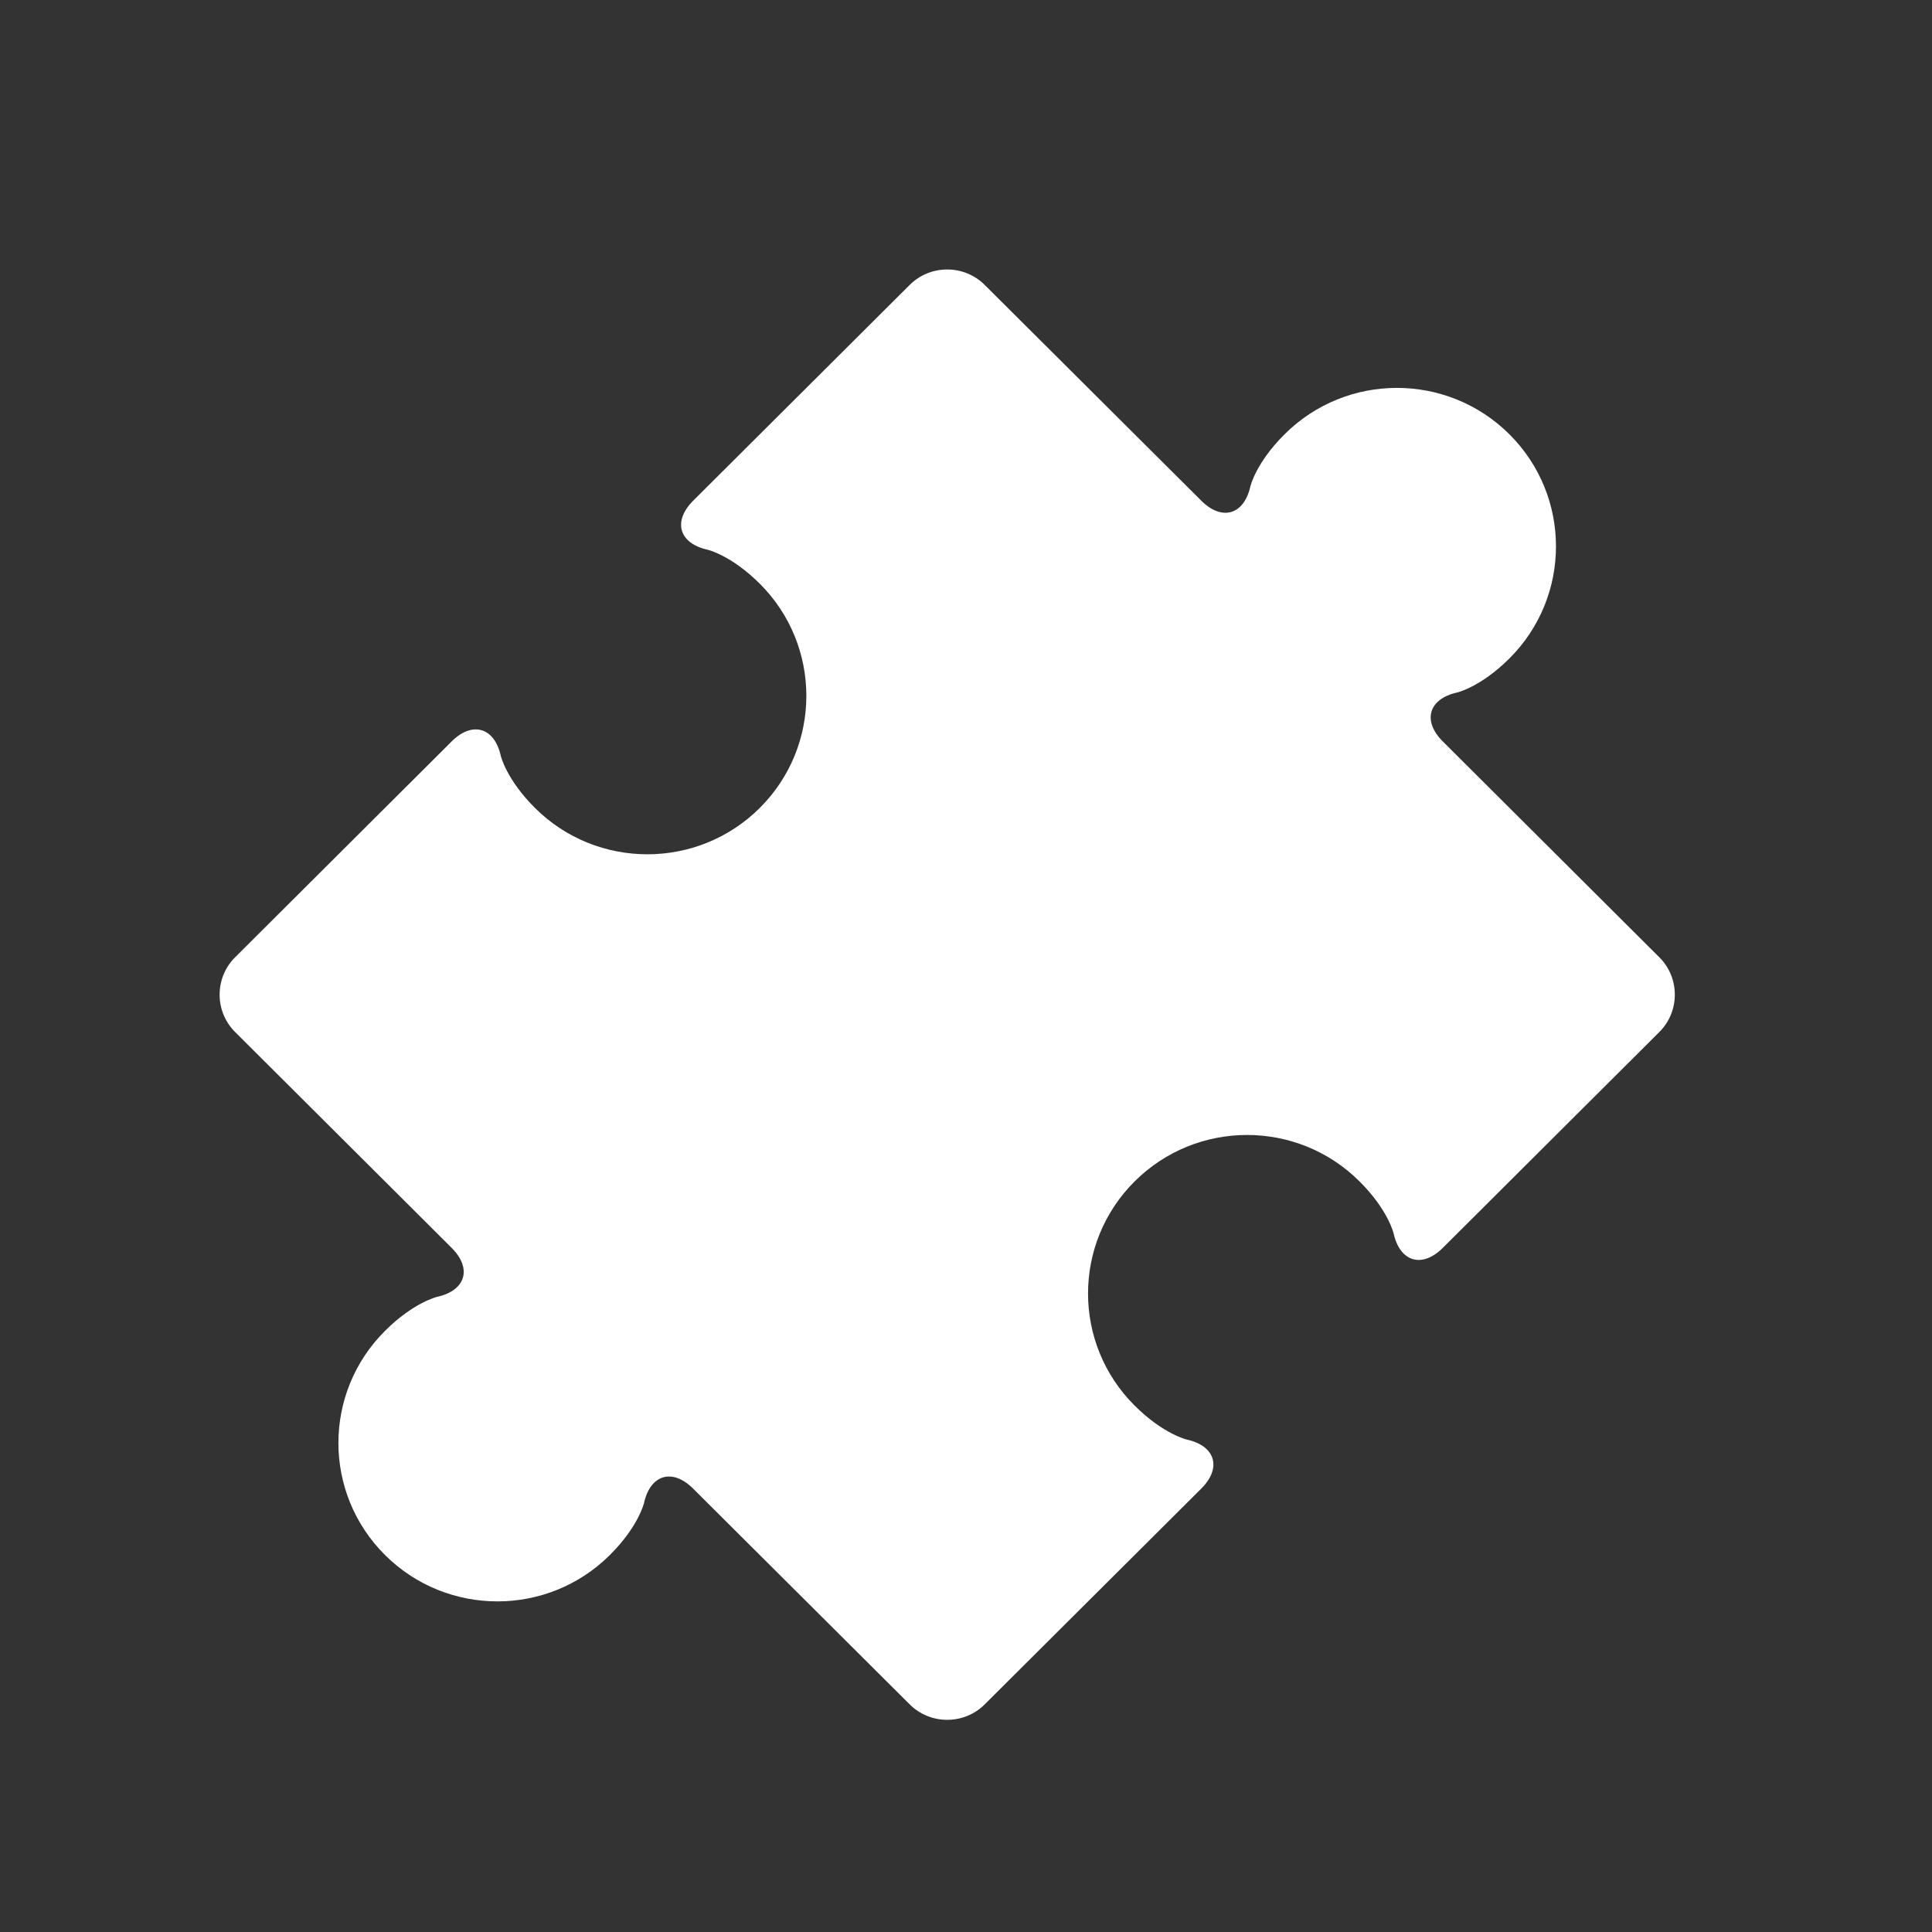<?xml version="1.0" encoding="UTF-8" standalone="no"?>
<!-- Created with Inkscape (http://www.inkscape.org/) -->

<svg
   xmlns:sketch="http://www.bohemiancoding.com/sketch/ns"
   xmlns:osb="http://www.openswatchbook.org/uri/2009/osb"
   xmlns:dc="http://purl.org/dc/elements/1.1/"
   xmlns:cc="http://creativecommons.org/ns#"
   xmlns:rdf="http://www.w3.org/1999/02/22-rdf-syntax-ns#"
   xmlns:svg="http://www.w3.org/2000/svg"
   xmlns="http://www.w3.org/2000/svg"
   xmlns:sodipodi="http://sodipodi.sourceforge.net/DTD/sodipodi-0.dtd"
   xmlns:inkscape="http://www.inkscape.org/namespaces/inkscape"
   width="16"
   height="16"
   id="svg2"
   version="1.1"
   inkscape:version="0.91 r13725"
   viewBox="0 0 16 16"
   sodipodi:docname="application-x-xpinstall.svg">
  <rect x="0" y="0" width="16" height="16" fill="#333333" stroke="none"/>
  <defs
     id="defs4">
    <linearGradient
       osb:paint="gradient"
       id="linearGradient4207">
      <stop
         id="stop3371"
         offset="0"
         style="stop-color:#3498db;stop-opacity:1;" />
      <stop
         id="stop3373"
         offset="1"
         style="stop-color:#3498db;stop-opacity:0;" />
    </linearGradient>
    <linearGradient
       id="linearGradient4422-07">
      <stop
         id="stop4424-83"
         offset="0"
         style="stop-color:#269de0;stop-opacity:1" />
      <stop
         id="stop4426-35"
         offset="1"
         style="stop-color:#1ab4fd;stop-opacity:1" />
    </linearGradient>
    <linearGradient
       id="linearGradient4232">
      <stop
         style="stop-color:#3889e9;stop-opacity:1"
         offset="0"
         id="stop4234-0" />
      <stop
         style="stop-color:#5ea5fb;stop-opacity:1"
         offset="1"
         id="stop4236" />
    </linearGradient>
  </defs>
  <sodipodi:namedview
     id="base"
     pagecolor="#9c9c9c"
     bordercolor="#666666"
     borderopacity="1.0"
     inkscape:pageopacity="0"
     inkscape:pageshadow="2"
     inkscape:zoom="15.839192"
     inkscape:cx="-13.425297"
     inkscape:cy="10.759503"
     inkscape:document-units="px"
     inkscape:current-layer="g4240-2"
     showgrid="false"
     inkscape:showpageshadow="false"
     borderlayer="true"
     inkscape:window-width="1366"
     inkscape:window-height="687"
     inkscape:window-x="0"
     inkscape:window-y="0"
     inkscape:window-maximized="1"
     units="px"
     inkscape:snap-bbox="true"
     inkscape:object-nodes="true"
     showguides="false">
    <inkscape:grid
       type="xygrid"
       id="grid4101" />
    <sodipodi:guide
       position="2,14"
       orientation="12,0"
       id="guide4071" />
    <sodipodi:guide
       position="2,2"
       orientation="0,12"
       id="guide4073" />
    <sodipodi:guide
       position="14,2"
       orientation="-12,0"
       id="guide4075" />
    <sodipodi:guide
       position="14,14"
       orientation="0,-12"
       id="guide4077" />
  </sodipodi:namedview>
  <g
     inkscape:label="Capa 1"
     inkscape:groupmode="layer"
     id="layer1"
     transform="translate(0,-1036.362)">
    <g
       transform="translate(-412.883,512.004)"
       id="layer1-4"
       inkscape:label="Capa 1">
      <g
         style="fill:#ffffff;fill-opacity:1"
         inkscape:label="Capa 1"
         id="layer1-7"
         transform="translate(392.571,-514.564)" />
      <g
         transform="translate(341.797,500.252)"
         id="g4240">
        <rect
           style="opacity:1;fill:#ffffff;fill-opacity:0.41;stroke:none"
           id="rect4236-8"
           width="44"
           height="1"
           x="10"
           y="3" />
        <g
           transform="translate(-392.988,-511.278)"
           id="layer1-1"
           inkscape:label="Capa 1"
           inkscape:transform-center-x="5.4653607"
           inkscape:transform-center-y="-9.4924686">
          <g
             transform="translate(431.039,-501.237)"
             id="layer1-9"
             inkscape:label="Capa 1">
            <g
               transform="translate(-379.21,512.895)"
               id="layer1-48"
               inkscape:label="Capa 1">
              <g
                 style="fill:#ffffff;fill-opacity:1"
                 inkscape:label="Capa 1"
                 id="layer1-7-7"
                 transform="translate(392.571,-514.564)" />
              <g
                 transform="translate(341.797,500.252)"
                 id="g4240-2">
                <g
                   transform="translate(-392.988,-511.278)"
                   id="layer1-1-8"
                   inkscape:label="Capa 1"
                   inkscape:transform-center-x="5.4653607"
                   inkscape:transform-center-y="-9.4924686">
                  <g
                     style="stroke:#373e44;stroke-opacity:1"
                     transform="translate(0.42,0.035)"
                     inkscape:label="Capa 1"
                     id="layer1-3" />
                  <g
                     inkscape:label="Capa 1"
                     id="layer1-5"
                     transform="translate(22.99,8.97)">
                    <g
                       transform="translate(392.571,-514.564)"
                       id="layer1-7-4"
                       inkscape:label="Capa 1"
                       style="fill:#ffffff;fill-opacity:1" />
                  </g>
                  <g
                     id="g4186"
                     transform="translate(432.809,518.464)">
                    <g
                       inkscape:transform-center-y="-9.4924686"
                       inkscape:transform-center-x="5.4653607"
                       inkscape:label="Capa 1"
                       id="layer1-4-3"
                       transform="translate(-509.707,-515.647)">
                      <g
                         id="layer1-3-65"
                         inkscape:label="Capa 1"
                         transform="translate(0.42,0.035)" />
                    </g>
                  </g>
                </g>
                <g
                   transform="matrix(0.563,0,0,0.553,-229.66,-264.94)"
                   id="g4174"
                   style="fill:#ffffff;fill-opacity:1;stroke:none;stroke-opacity:1">
                  <g
                     transform="matrix(1.777,0,0,1.808,-164.299,-425.636)"
                     id="layer1-58"
                     inkscape:label="Capa 1"
                     style="fill:#ffffff;fill-opacity:1">
                    <g
                       style="fill:#ffffff;fill-opacity:1"
                       inkscape:label="Capa 1"
                       id="layer1-7-9"
                       transform="translate(392.571,-514.564)" />
                    <g
                       transform="translate(341.797,500.252)"
                       id="g4240-0"
                       style="fill:#ffffff;fill-opacity:1">
                      <g
                         transform="translate(-392.988,-511.278)"
                         id="layer1-1-7"
                         inkscape:label="Capa 1"
                         inkscape:transform-center-x="5.4653607"
                         inkscape:transform-center-y="-9.4924686"
                         style="fill:#ffffff;fill-opacity:1">
                        <g
                           transform="translate(0.42,0.035)"
                           inkscape:label="Capa 1"
                           id="layer1-3-2"
                           style="fill:#ffffff;fill-opacity:1" />
                        <g
                           style="fill:#ffffff;fill-opacity:1"
                           id="g4186-2"
                           transform="matrix(0.5,0,0,0.5,463.959,526.735)">
                          <g
                             style="fill:#ffffff;fill-opacity:1"
                             id="g4186-3"
                             transform="translate(-46.755,0.403)">
                            <g
                               style="fill:#ffffff;fill-opacity:1"
                               transform="translate(-400.925,-509.181)"
                               id="layer1-38"
                               inkscape:label="Capa 1"
                               inkscape:transform-center-x="5.4653607"
                               inkscape:transform-center-y="-9.4924686">
                              <g
                                 style="fill:#ffffff;fill-opacity:1"
                                 inkscape:transform-center-y="-9.4924686"
                                 inkscape:transform-center-x="5.4653607"
                                 inkscape:label="Capa 1"
                                 id="layer1-37"
                                 transform="translate(-47.017,-3.174)">
                                <g
                                   style="fill:#ffffff;fill-opacity:1"
                                   id="layer1-3-32"
                                   inkscape:label="Capa 1"
                                   transform="translate(0.42,0.035)">
                                <g
                                   style="fill:#ffffff;fill-opacity:1"
                                   inkscape:label="Capa 1"
                                   id="layer1-7-5"
                                   transform="translate(-37.074,0.97)">
                                <g
                                   style="fill:#ffffff;fill-opacity:1"
                                   id="g4231-5"
                                   transform="matrix(1.526,0,0,1.526,376.317,-1040.126)" />
                                </g>
                                </g>
                              </g>
                            </g>
                          </g>
                          <g
                             style="fill:#ffffff;fill-opacity:1"
                             inkscape:transform-center-y="-9.4924686"
                             inkscape:transform-center-x="5.4653607"
                             inkscape:label="Capa 1"
                             id="layer1-4-5"
                             transform="translate(-506.298,-513.17)">
                            <g
                               style="fill:#ffffff;fill-opacity:1"
                               id="layer1-3-3"
                               inkscape:label="Capa 1"
                               transform="translate(0.42,0.035)" />
                          </g>
                          <g
                             style="fill:#ffffff;fill-opacity:1"
                             id="g4212"
                             transform="translate(-4.0551758e-7,0.266)" />
                          <g
                             style="fill:#ffffff;fill-opacity:1"
                             transform="matrix(2.095,0,0,2.095,-40.834,-2156.271)"
                             id="layer1-27"
                             inkscape:label="Capa 1">
                            <g
                               style="fill:#ffffff;fill-opacity:1;stroke:#4f96d1;stroke-opacity:1"
                               inkscape:label="Capa 1"
                               id="layer1-0-0"
                               transform="matrix(0.905,0,0,0.905,-365.917,562.06)" />
                            <g
                               style="fill:#ffffff;fill-opacity:1"
                               inkscape:label="Capa 1"
                               id="layer1-00"
                               transform="translate(-401.012,510.634)">
                              <g
                                 style="fill:#ffffff;fill-opacity:1"
                                 inkscape:label="Capa 1"
                                 id="layer1-4-6"
                                 transform="translate(5.056,-5.251)">
                                <g
                                   transform="translate(-9.444,5.598)"
                                   id="layer1-79"
                                   inkscape:label="Capa 1"
                                   style="fill:#ffffff;fill-opacity:1;stroke:#000000;stroke-opacity:0.8">
                                <g
                                   style="fill:#ffffff;fill-opacity:1"
                                   transform="translate(-2.052,-0.979)"
                                   id="layer1-2"
                                   inkscape:label="Capa 1">
                                <g
                                   style="fill:#ffffff;fill-opacity:1"
                                   transform="translate(0.221,0.442)"
                                   id="layer1-26"
                                   inkscape:label="Capa 1">
                                <g
                                   style="fill:#ffffff;fill-opacity:1"
                                   transform="translate(1.357,-1.263)"
                                   id="layer1-46-5"
                                   inkscape:label="Capa 1">
                                <g
                                   style="fill:#ffffff;fill-opacity:1"
                                   transform="translate(-0.41,-0.6)"
                                   id="layer1-21"
                                   inkscape:label="Capa 1">
                                <g
                                   style="fill:#ffffff;fill-opacity:1"
                                   transform="matrix(0.786,0,0,0.784,92.594,111.881)"
                                   id="g4187">
                                <g
                                   style="fill:#ffffff;fill-opacity:1"
                                   transform="matrix(1.272,0,0,1.276,-114.256,-140.42)"
                                   id="layer1-3-39"
                                   inkscape:label="Capa 1">
                                <g
                                   style="fill:#ffffff;fill-opacity:1"
                                   transform="matrix(0.786,0,0,0.784,93.326,112.355)"
                                   id="g4187-5">
                                <g
                                   style="fill:#ffffff;fill-opacity:1"
                                   transform="matrix(1.272,0,0,1.276,-124.34,-145.655)"
                                   id="layer1-73"
                                   inkscape:label="Capa 1">
                                <g
                                   style="fill:#ffffff;fill-opacity:1"
                                   transform="translate(2.967,4.735)"
                                   id="layer1-8"
                                   inkscape:label="Capa 1">
                                <g
                                   style="fill:#ffffff;fill-opacity:1"
                                   transform="translate(0.032,-1.894)"
                                   id="layer1-25"
                                   inkscape:label="Capa 1">
                                <g
                                   style="fill:#ffffff;fill-opacity:1"
                                   transform="translate(-1.357,-0.631)"
                                   id="layer1-84"
                                   inkscape:label="Capa 1">
                                <g
                                   style="fill:#ffffff;fill-opacity:1"
                                   transform="translate(1.989,1.526)"
                                   id="layer1-23"
                                   inkscape:label="Capa 1">
                                <g
                                   transform="matrix(0.786,0,0,0.784,93.326,112.355)"
                                   id="g4187-58"
                                   style="fill:#ffffff;fill-opacity:1">
                                <g
                                   style="fill:#ffffff;fill-opacity:1"
                                   transform="matrix(-0.013,0,0,0.013,435.927,562.117)"
                                   id="g10822-9-7-1">
                                <g
                                   style="fill:#ffffff;fill-opacity:1"
                                   id="g5043-4"
                                   transform="matrix(-7.073,0,0,7.002,2712.232,-7878.291)">
                                <g
                                   style="fill:#ffffff;fill-opacity:1;stroke:none"
                                   transform="matrix(-0.115,0,0,0.116,440.396,1069.179)"
                                   id="g10822-9-7-6">
                                <g
                                   style="fill:#ffffff;fill-opacity:1;stroke:none"
                                   id="g5043-5"
                                   transform="matrix(-7.073,0,0,7.002,2712.232,-7878.291)">
                                <g
                                   transform="matrix(0.118,0,0,0.118,-131.569,724.006)"
                                   id="g6727-1"
                                   style="fill:#ffffff;fill-opacity:1;stroke:none">
                                <path
                                   style="fill:#ffffff;fill-opacity:1;stroke:none;stroke-width:1634.155;stroke-miterlimit:4;stroke-dasharray:none;stroke-opacity:1"
                                   sketch:type="MSShapeGroup"
                                   id="Templates"
                                   d="M 1128.881,896.237 882.037,646.805 c -23.517,-23.723 -16.186,-49.089 16.22,-56.461 0,0 26.767,-6.098 59.737,-39.405 70.783,-71.472 70.716,-187.51 0,-258.881 -70.816,-71.506 -185.514,-71.506 -256.297,0 -33.003,33.307 -38.973,60.314 -38.973,60.314 -7.297,32.804 -32.472,40.142 -55.923,16.352 L 359.957,119.458 c -23.484,-23.757 -61.96,-23.757 -85.443,0 L 27.702,368.757 c -23.45,23.791 -16.186,49.223 16.22,56.561 0,0 26.801,6.099 59.737,39.338 70.683,71.472 70.783,187.443 0,258.982 -70.75,71.472 -185.614,71.405 -256.297,0 -32.937,-33.34 -38.974,-60.381 -38.974,-60.381 -7.264,-32.771 -32.472,-40.109 -55.956,-16.386 l -246.811,249.365 c -23.484,23.723 -23.484,62.525 0,86.249 l 246.811,249.366 c 23.484,23.724 16.186,49.156 -16.22,56.528 0,0 -26.767,6.098 -59.737,39.405 -70.783,71.506 -70.783,187.409 0,258.881 70.749,71.439 185.514,71.505 256.297,0 33.003,-33.307 38.974,-60.314 38.974,-60.314 7.297,-32.804 32.473,-40.142 55.923,-16.352 l 246.844,249.264 c 23.484,23.757 61.96,23.757 85.443,0 l 246.877,-249.332 c 23.484,-23.724 16.186,-49.223 -16.22,-56.528 0,0 -26.834,-6.098 -59.771,-39.338 -70.816,-71.506 -70.783,-187.443 0,-258.982 70.75,-71.472 185.514,-71.539 256.297,0 32.97,33.307 38.94,60.382 38.94,60.382 7.297,32.771 32.439,40.176 55.956,16.452 L 1128.881,982.485 c 23.484,-23.723 23.484,-62.525 0,-86.249 l 0,0 z"
                                   inkscape:connector-curvature="0" />
                                </g>
                                </g>
                                </g>
                                </g>
                                </g>
                                </g>
                                </g>
                                </g>
                                </g>
                                </g>
                                </g>
                                </g>
                                </g>
                                </g>
                                </g>
                                </g>
                                </g>
                                </g>
                                </g>
                              </g>
                            </g>
                          </g>
                        </g>
                      </g>
                    </g>
                  </g>
                </g>
              </g>
            </g>
          </g>
        </g>
      </g>
    </g>
  </g>
</svg>
